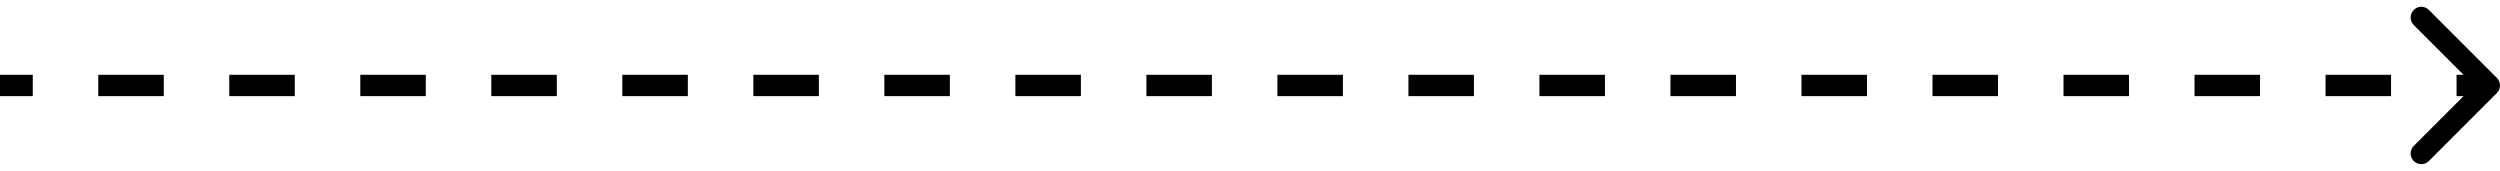 <svg width="234" height="16" viewBox="0 0 234 16" fill="none" xmlns="http://www.w3.org/2000/svg">
<path d="M233.707 8.707C234.098 8.317 234.098 7.683 233.707 7.293L227.343 0.929C226.953 0.538 226.319 0.538 225.929 0.929C225.538 1.319 225.538 1.953 225.929 2.343L231.586 8L225.929 13.657C225.538 14.047 225.538 14.681 225.929 15.071C226.319 15.462 226.953 15.462 227.343 15.071L233.707 8.707ZM-4.57574e-10 9L3.066 9L3.066 7L4.57574e-10 7L-4.57574e-10 9ZM9.197 9L15.329 9L15.329 7L9.197 7L9.197 9ZM21.46 9L27.592 9L27.592 7L21.46 7L21.46 9ZM33.724 9L39.855 9L39.855 7L33.724 7L33.724 9ZM45.987 9L52.118 9L52.118 7L45.987 7L45.987 9ZM58.25 9L64.382 9L64.382 7L58.25 7L58.25 9ZM70.513 9L76.645 9L76.645 7L70.513 7L70.513 9ZM82.776 9L88.908 9L88.908 7L82.776 7L82.776 9ZM95.04 9L101.171 9L101.171 7L95.04 7L95.04 9ZM107.303 9L113.434 9L113.434 7L107.303 7L107.303 9ZM119.566 9L125.697 9L125.697 7L119.566 7L119.566 9ZM131.829 9L137.961 9L137.961 7L131.829 7L131.829 9ZM144.092 9L150.224 9L150.224 7L144.092 7L144.092 9ZM156.355 9L162.487 9L162.487 7L156.355 7L156.355 9ZM168.618 9L174.75 9L174.75 7L168.618 7L168.618 9ZM180.882 9L187.013 9L187.013 7L180.882 7L180.882 9ZM193.145 9L199.276 9L199.276 7L193.145 7L193.145 9ZM205.408 9L211.539 9L211.539 7L205.408 7L205.408 9ZM217.671 9L223.803 9L223.803 7L217.671 7L217.671 9ZM229.934 9L233 9L233 7L229.934 7L229.934 9Z" fill="black" style="fill:black;fill-opacity:1;"/>
</svg>
